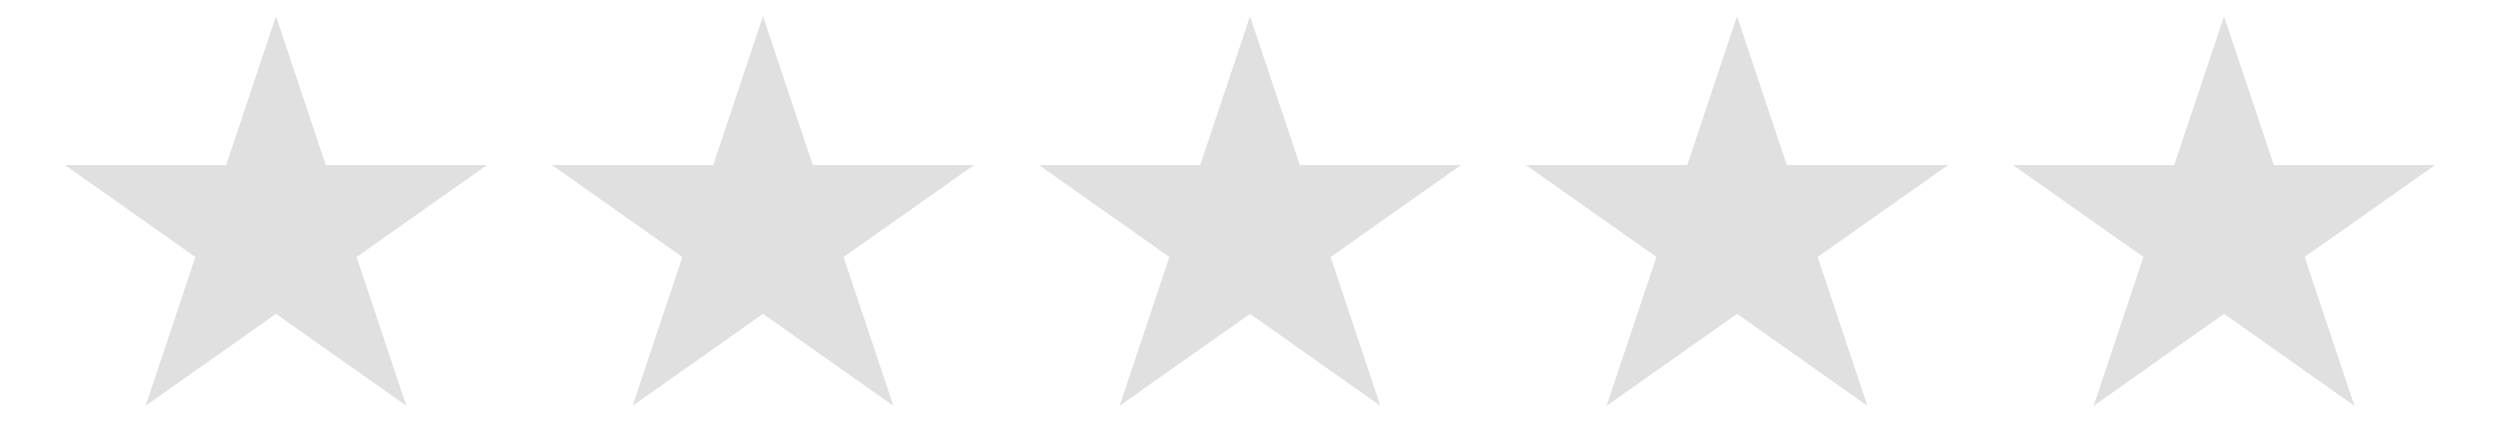 <svg width="77" height="13" viewBox="0 0 77 13" fill="none" xmlns="http://www.w3.org/2000/svg">
<path d="M8.5 0.5L10.034 5.084H15L10.983 7.916L12.517 12.5L8.5 9.667L4.483 12.5L6.017 7.916L2 5.084H6.966L8.5 0.5Z" fill="#E0E0E0"/>
<path d="M23.5 0.5L25.034 5.084H30L25.983 7.916L27.517 12.5L23.5 9.667L19.483 12.5L21.017 7.916L17 5.084H21.966L23.5 0.5Z" fill="#E0E0E0"/>
<path d="M38.5 0.5L40.034 5.084H45L40.983 7.916L42.517 12.5L38.5 9.667L34.483 12.5L36.017 7.916L32 5.084H36.966L38.5 0.5Z" fill="#E0E0E0"/>
<path d="M53.5 0.5L55.034 5.084H60L55.983 7.916L57.517 12.5L53.5 9.667L49.483 12.5L51.017 7.916L47 5.084H51.966L53.5 0.5Z" fill="#E0E0E0"/>
<path d="M68.5 0.5L70.034 5.084H75L70.983 7.916L72.517 12.5L68.5 9.667L64.483 12.5L66.017 7.916L62 5.084H66.966L68.5 0.5Z" fill="#E0E0E0"/>
</svg>

